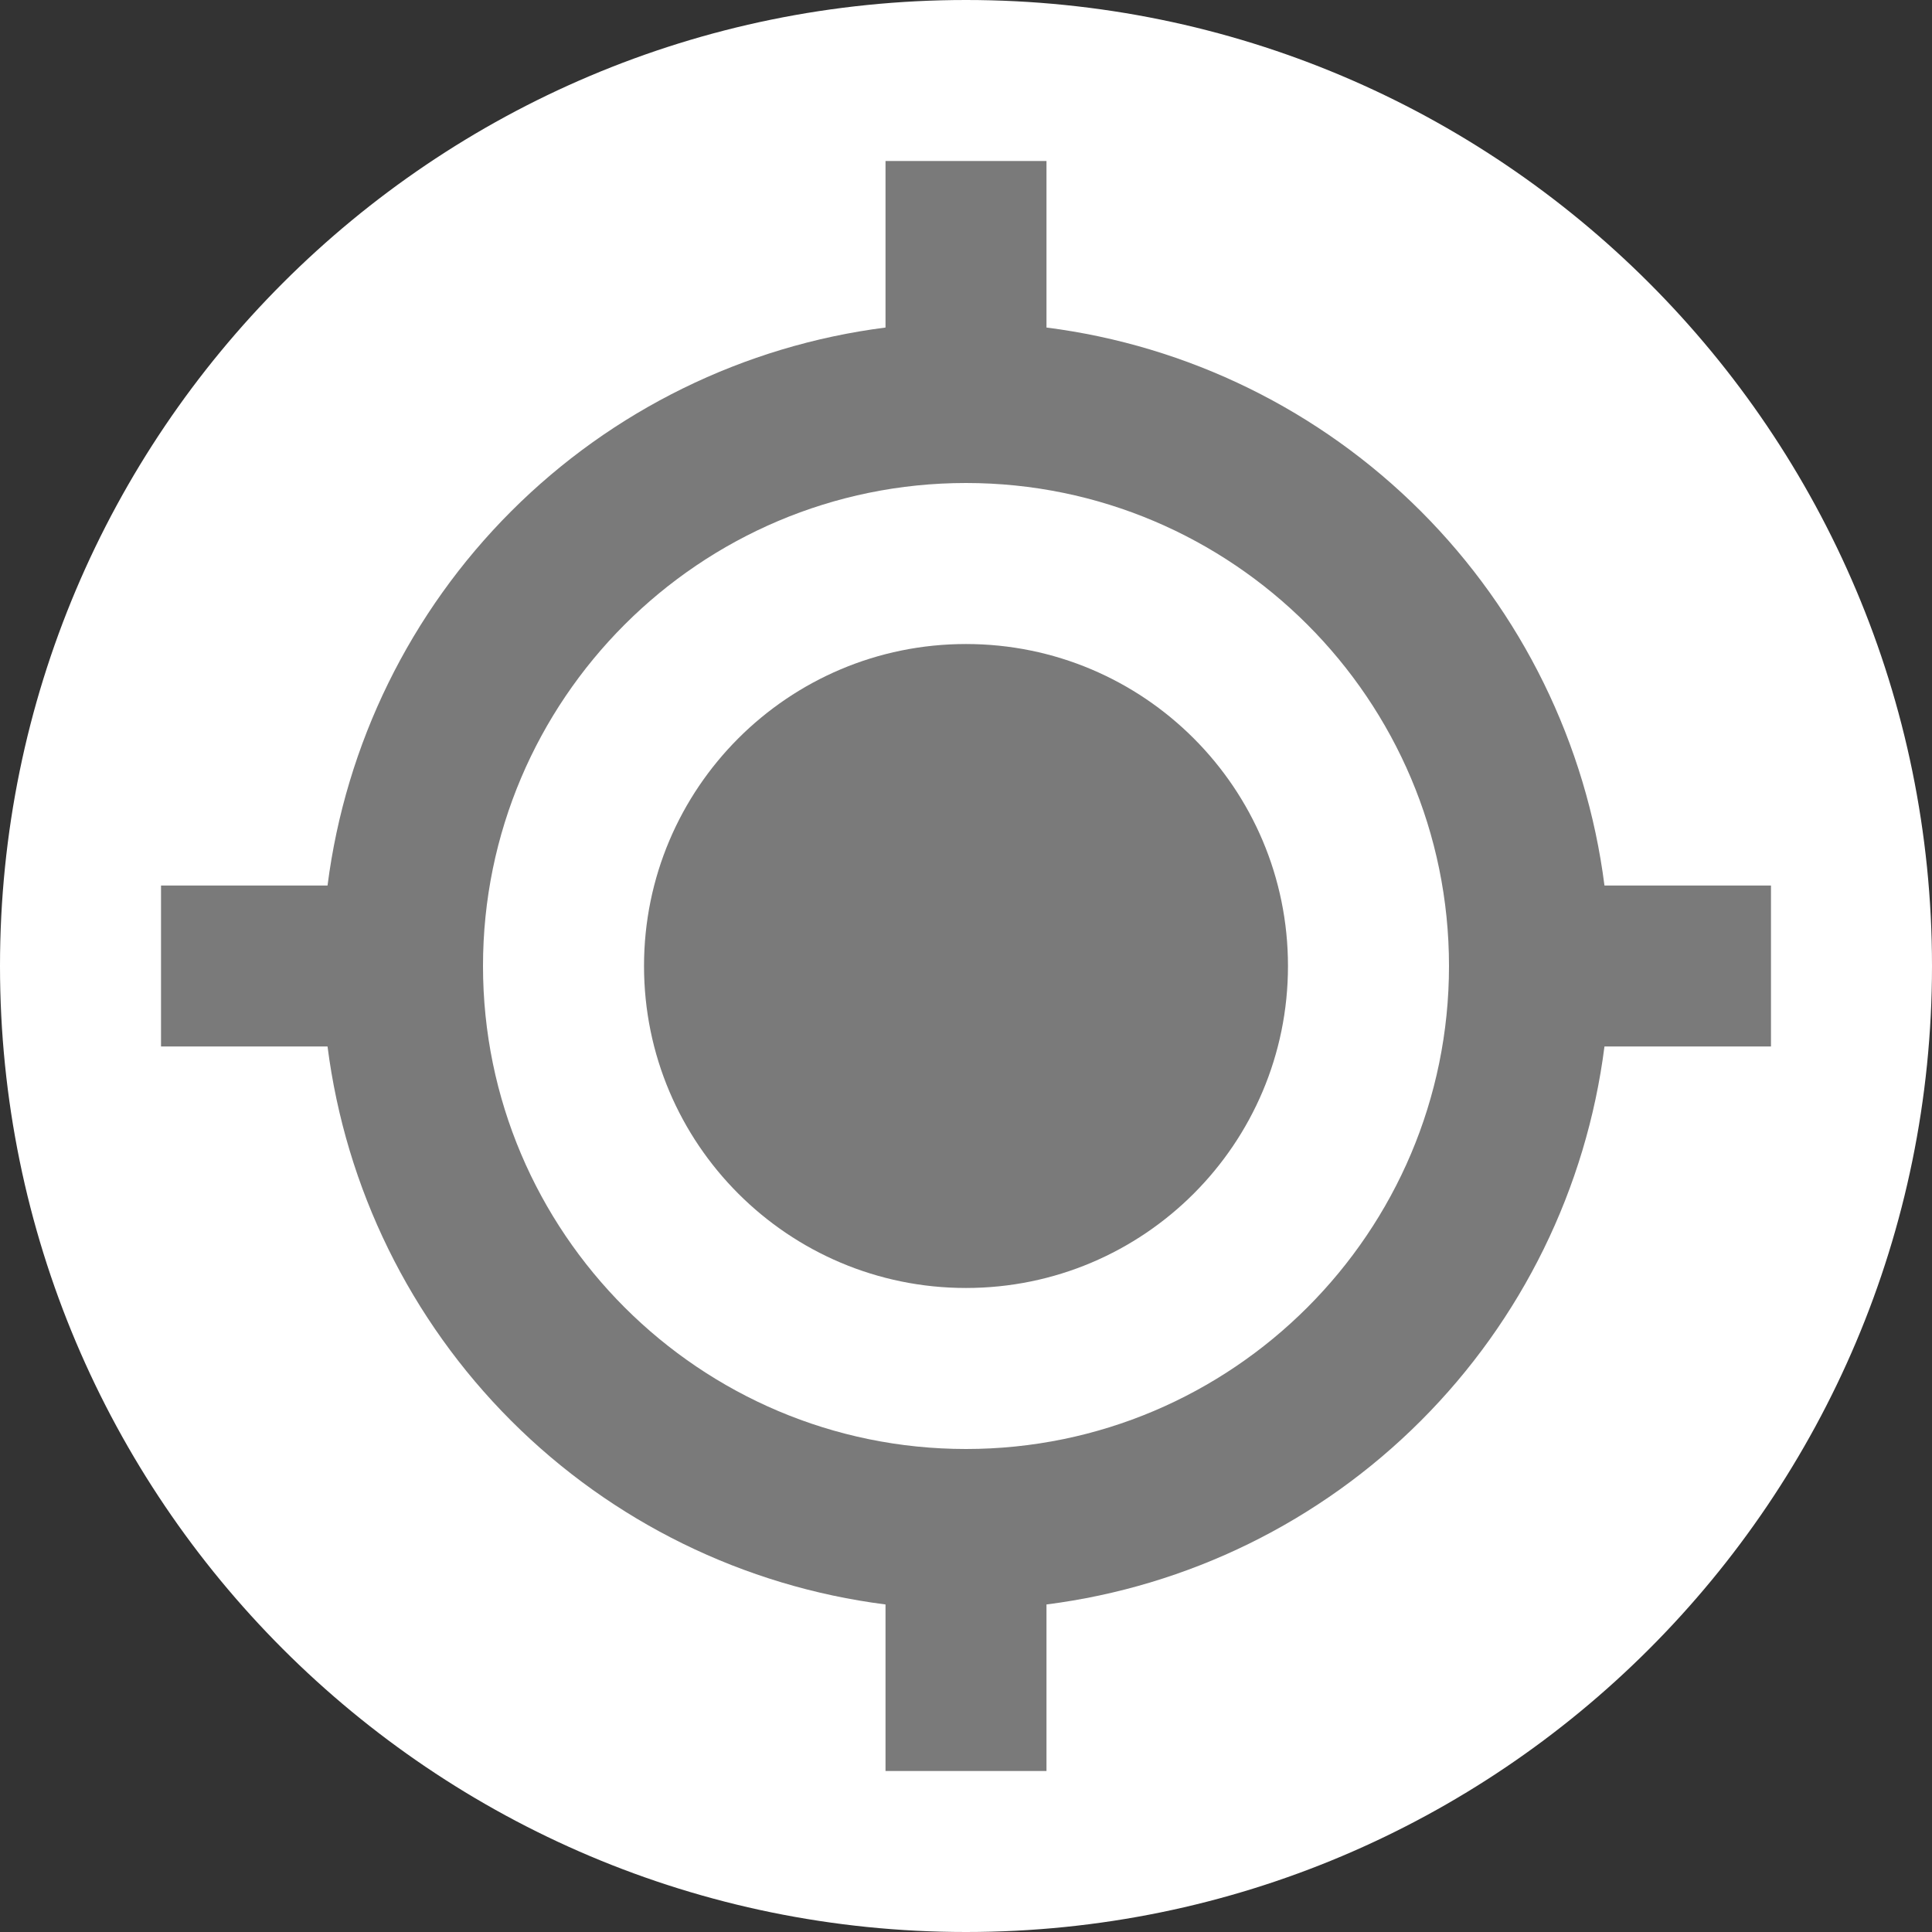 <svg width="32" height="32" viewBox="0 0 32 32" fill="none" xmlns="http://www.w3.org/2000/svg">
<rect x="0" y="0" width="32" height="32" fill="#333333" stroke="none"/>
<path d="M0 16C0 7.163 7.163 0 16 0V0C24.837 0 32 7.163 32 16V16C32 24.837 24.837 32 16 32V32C7.163 32 0 24.837 0 16V16Z" fill="white"/>
<path d="M16 21.333C18.946 21.333 21.333 18.945 21.333 16C21.333 13.055 18.946 10.667 16 10.667C13.055 10.667 10.667 13.055 10.667 16C10.667 18.945 13.055 21.333 16 21.333Z" fill="#7A7A7A"/>
<path d="M17.333 5.425V2.667H14.667V5.425C12.32 5.725 10.14 6.795 8.468 8.467C6.795 10.14 5.725 12.32 5.425 14.667H2.667V17.333H5.425C5.725 19.68 6.794 21.86 8.467 23.533C10.14 25.206 12.32 26.276 14.667 26.575V29.333H17.333V26.575C19.68 26.276 21.861 25.206 23.533 23.533C25.206 21.861 26.276 19.68 26.575 17.333H29.333V14.667H26.575C26.276 12.32 25.206 10.14 23.533 8.467C21.86 6.794 19.68 5.724 17.333 5.425V5.425ZM16 24C11.588 24 8 20.412 8 16C8 11.588 11.588 8 16 8C20.412 8 24 11.588 24 16C24 20.412 20.412 24 16 24Z" fill="#7A7A7A"/>
</svg>
